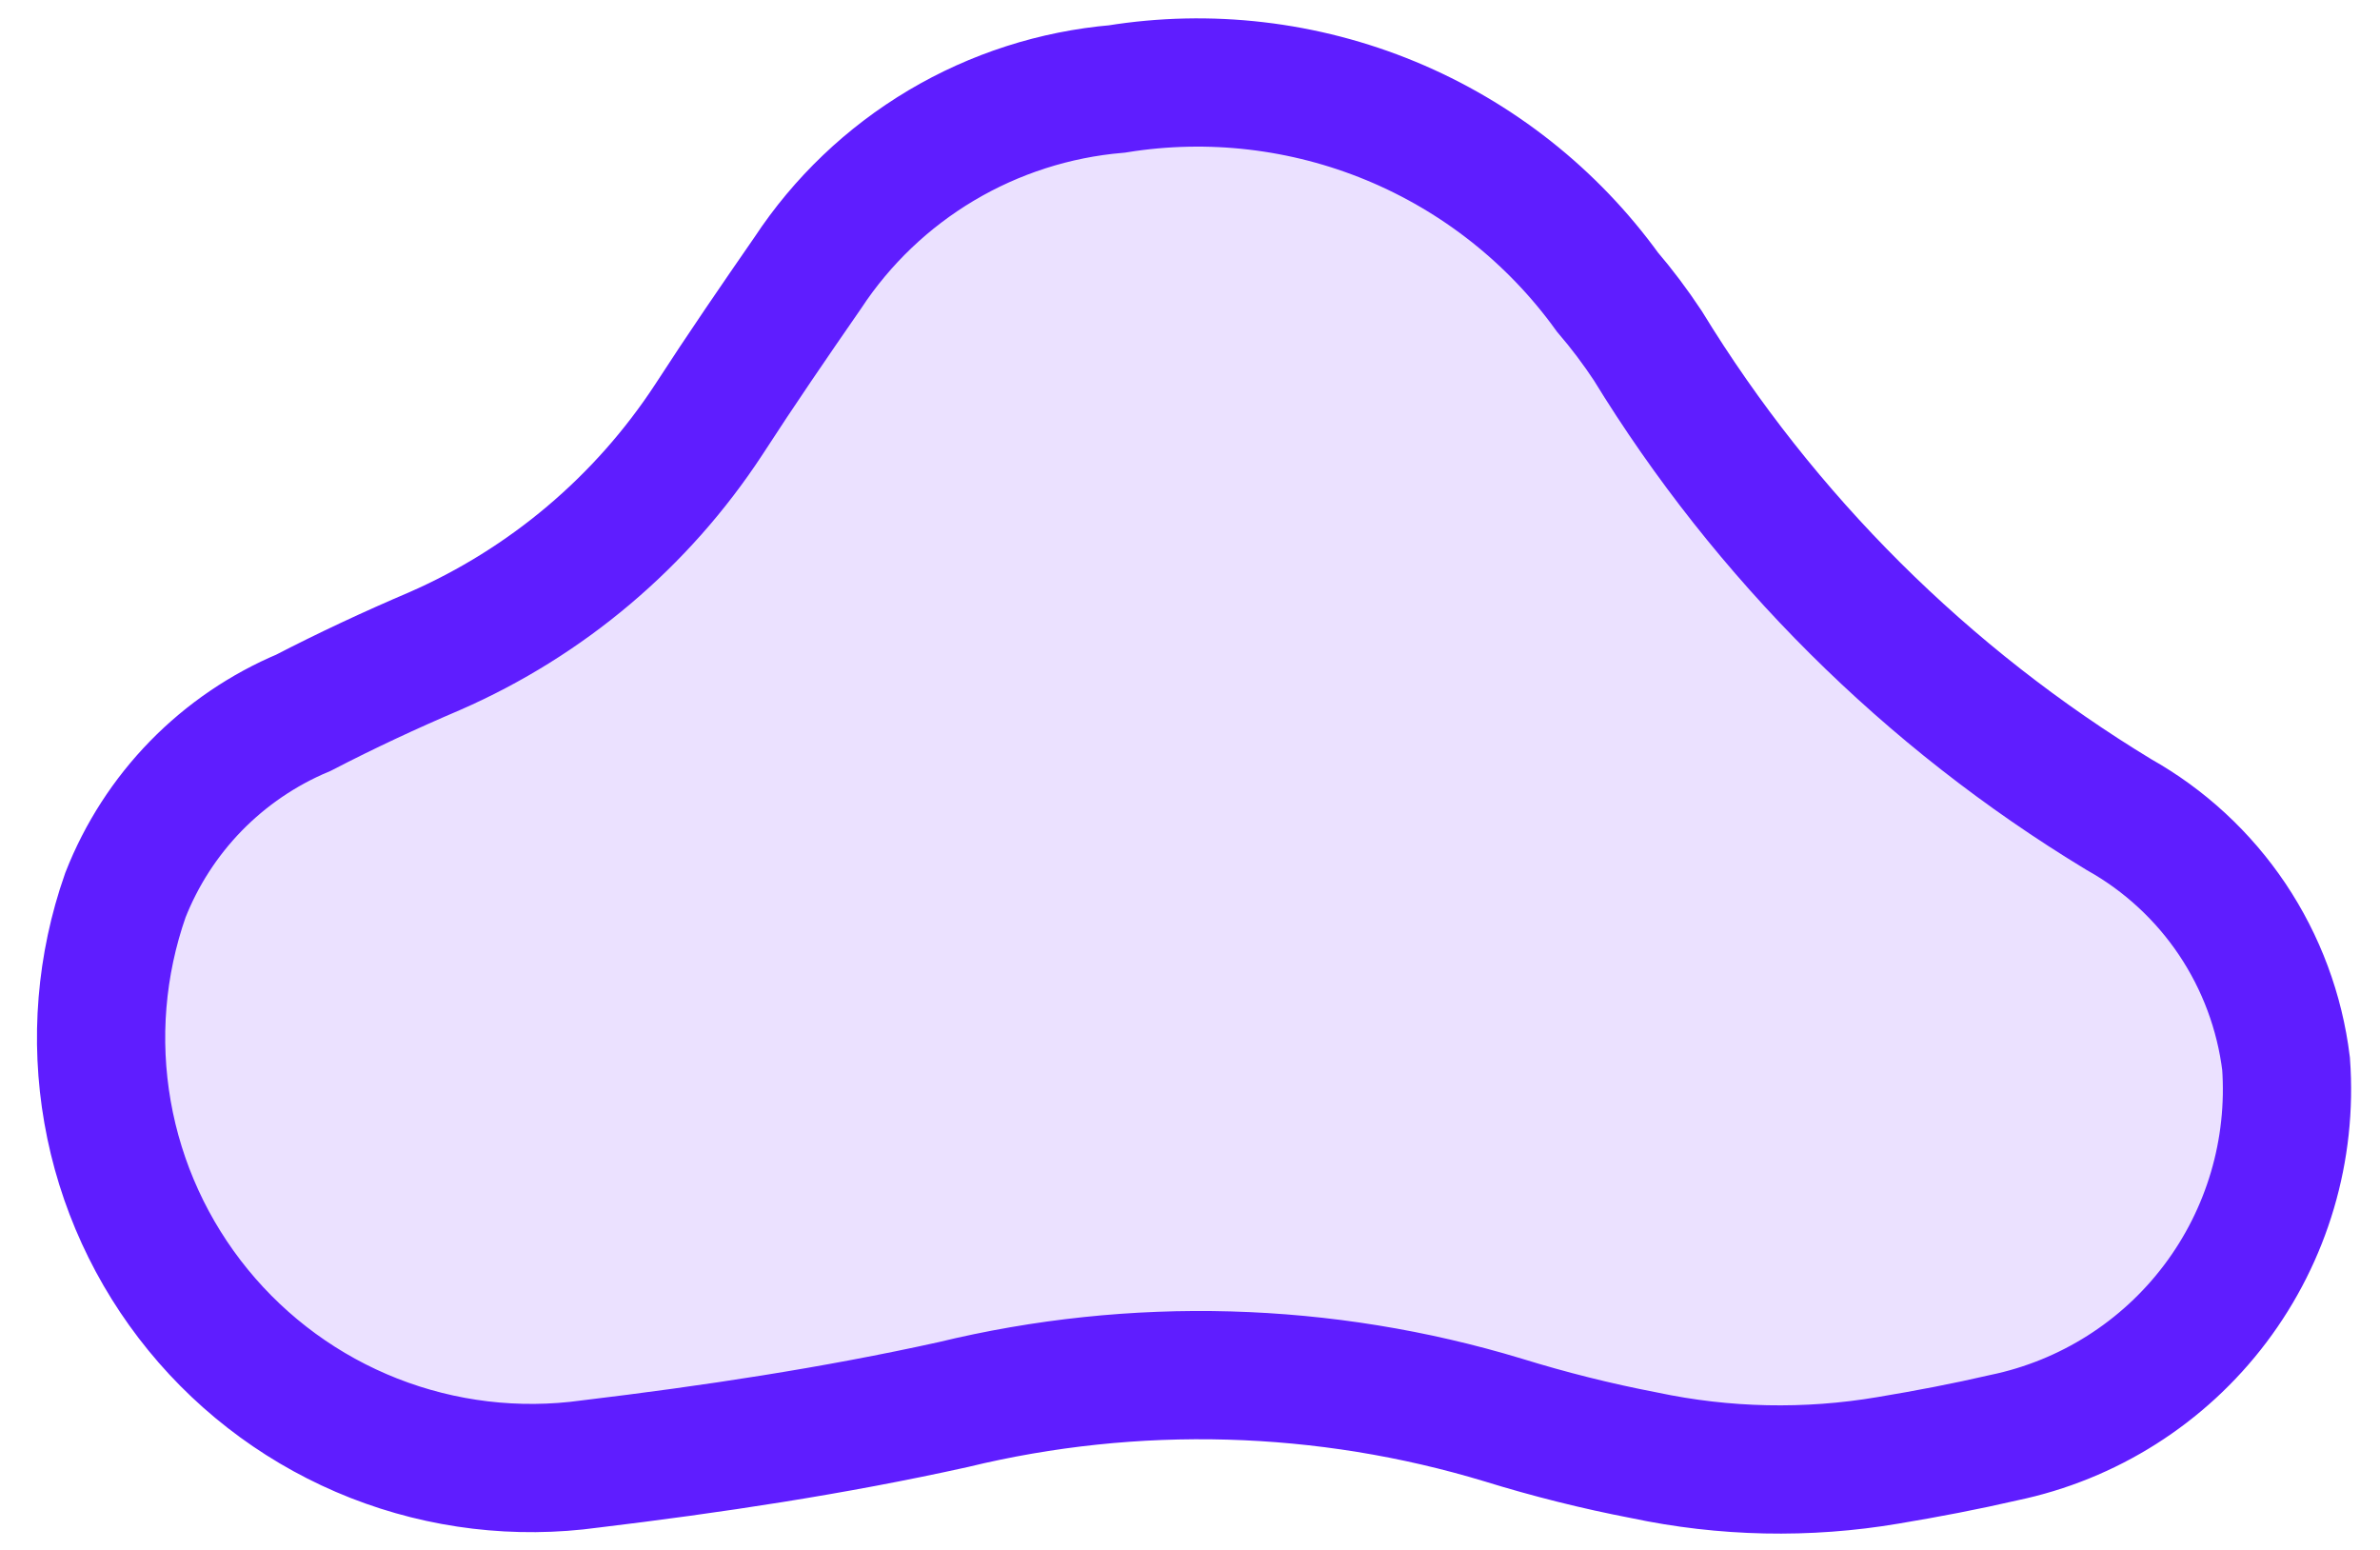 <?xml version="1.0" encoding="UTF-8" standalone="no"?><svg width='43' height='28' viewBox='0 0 43 28' fill='none' xmlns='http://www.w3.org/2000/svg'>
<path d='M34.112 26.382C32.65 26.63 31.153 26.598 29.703 26.29C28.844 26.125 27.995 25.912 27.16 25.654C23.929 24.676 20.496 24.58 17.215 25.376C15.057 25.853 12.859 26.184 10.661 26.448C9.341 26.63 7.997 26.47 6.757 25.983C5.517 25.496 4.423 24.698 3.58 23.666C2.737 22.634 2.173 21.404 1.943 20.091C1.713 18.779 1.824 17.43 2.265 16.173C2.554 15.436 2.988 14.764 3.54 14.198C4.093 13.632 4.754 13.182 5.483 12.876C6.251 12.478 7.046 12.107 7.853 11.763C9.876 10.879 11.597 9.425 12.806 7.579C13.389 6.678 13.998 5.791 14.594 4.93C15.213 3.99 16.038 3.203 17.006 2.627C17.974 2.052 19.06 1.703 20.182 1.607C21.853 1.337 23.567 1.538 25.131 2.185C26.695 2.833 28.049 3.902 29.041 5.275C29.303 5.581 29.546 5.904 29.769 6.241C31.89 9.705 34.81 12.611 38.283 14.716C39.105 15.177 39.806 15.825 40.331 16.607C40.855 17.389 41.188 18.284 41.303 19.218C41.415 20.771 40.961 22.311 40.023 23.553C39.085 24.796 37.728 25.655 36.204 25.972C35.516 26.131 34.827 26.263 34.112 26.382Z' fill='#EBE1FF' stroke='#5F1DFF' stroke-width='2.317' stroke-miterlimit='10'/>
</svg>
